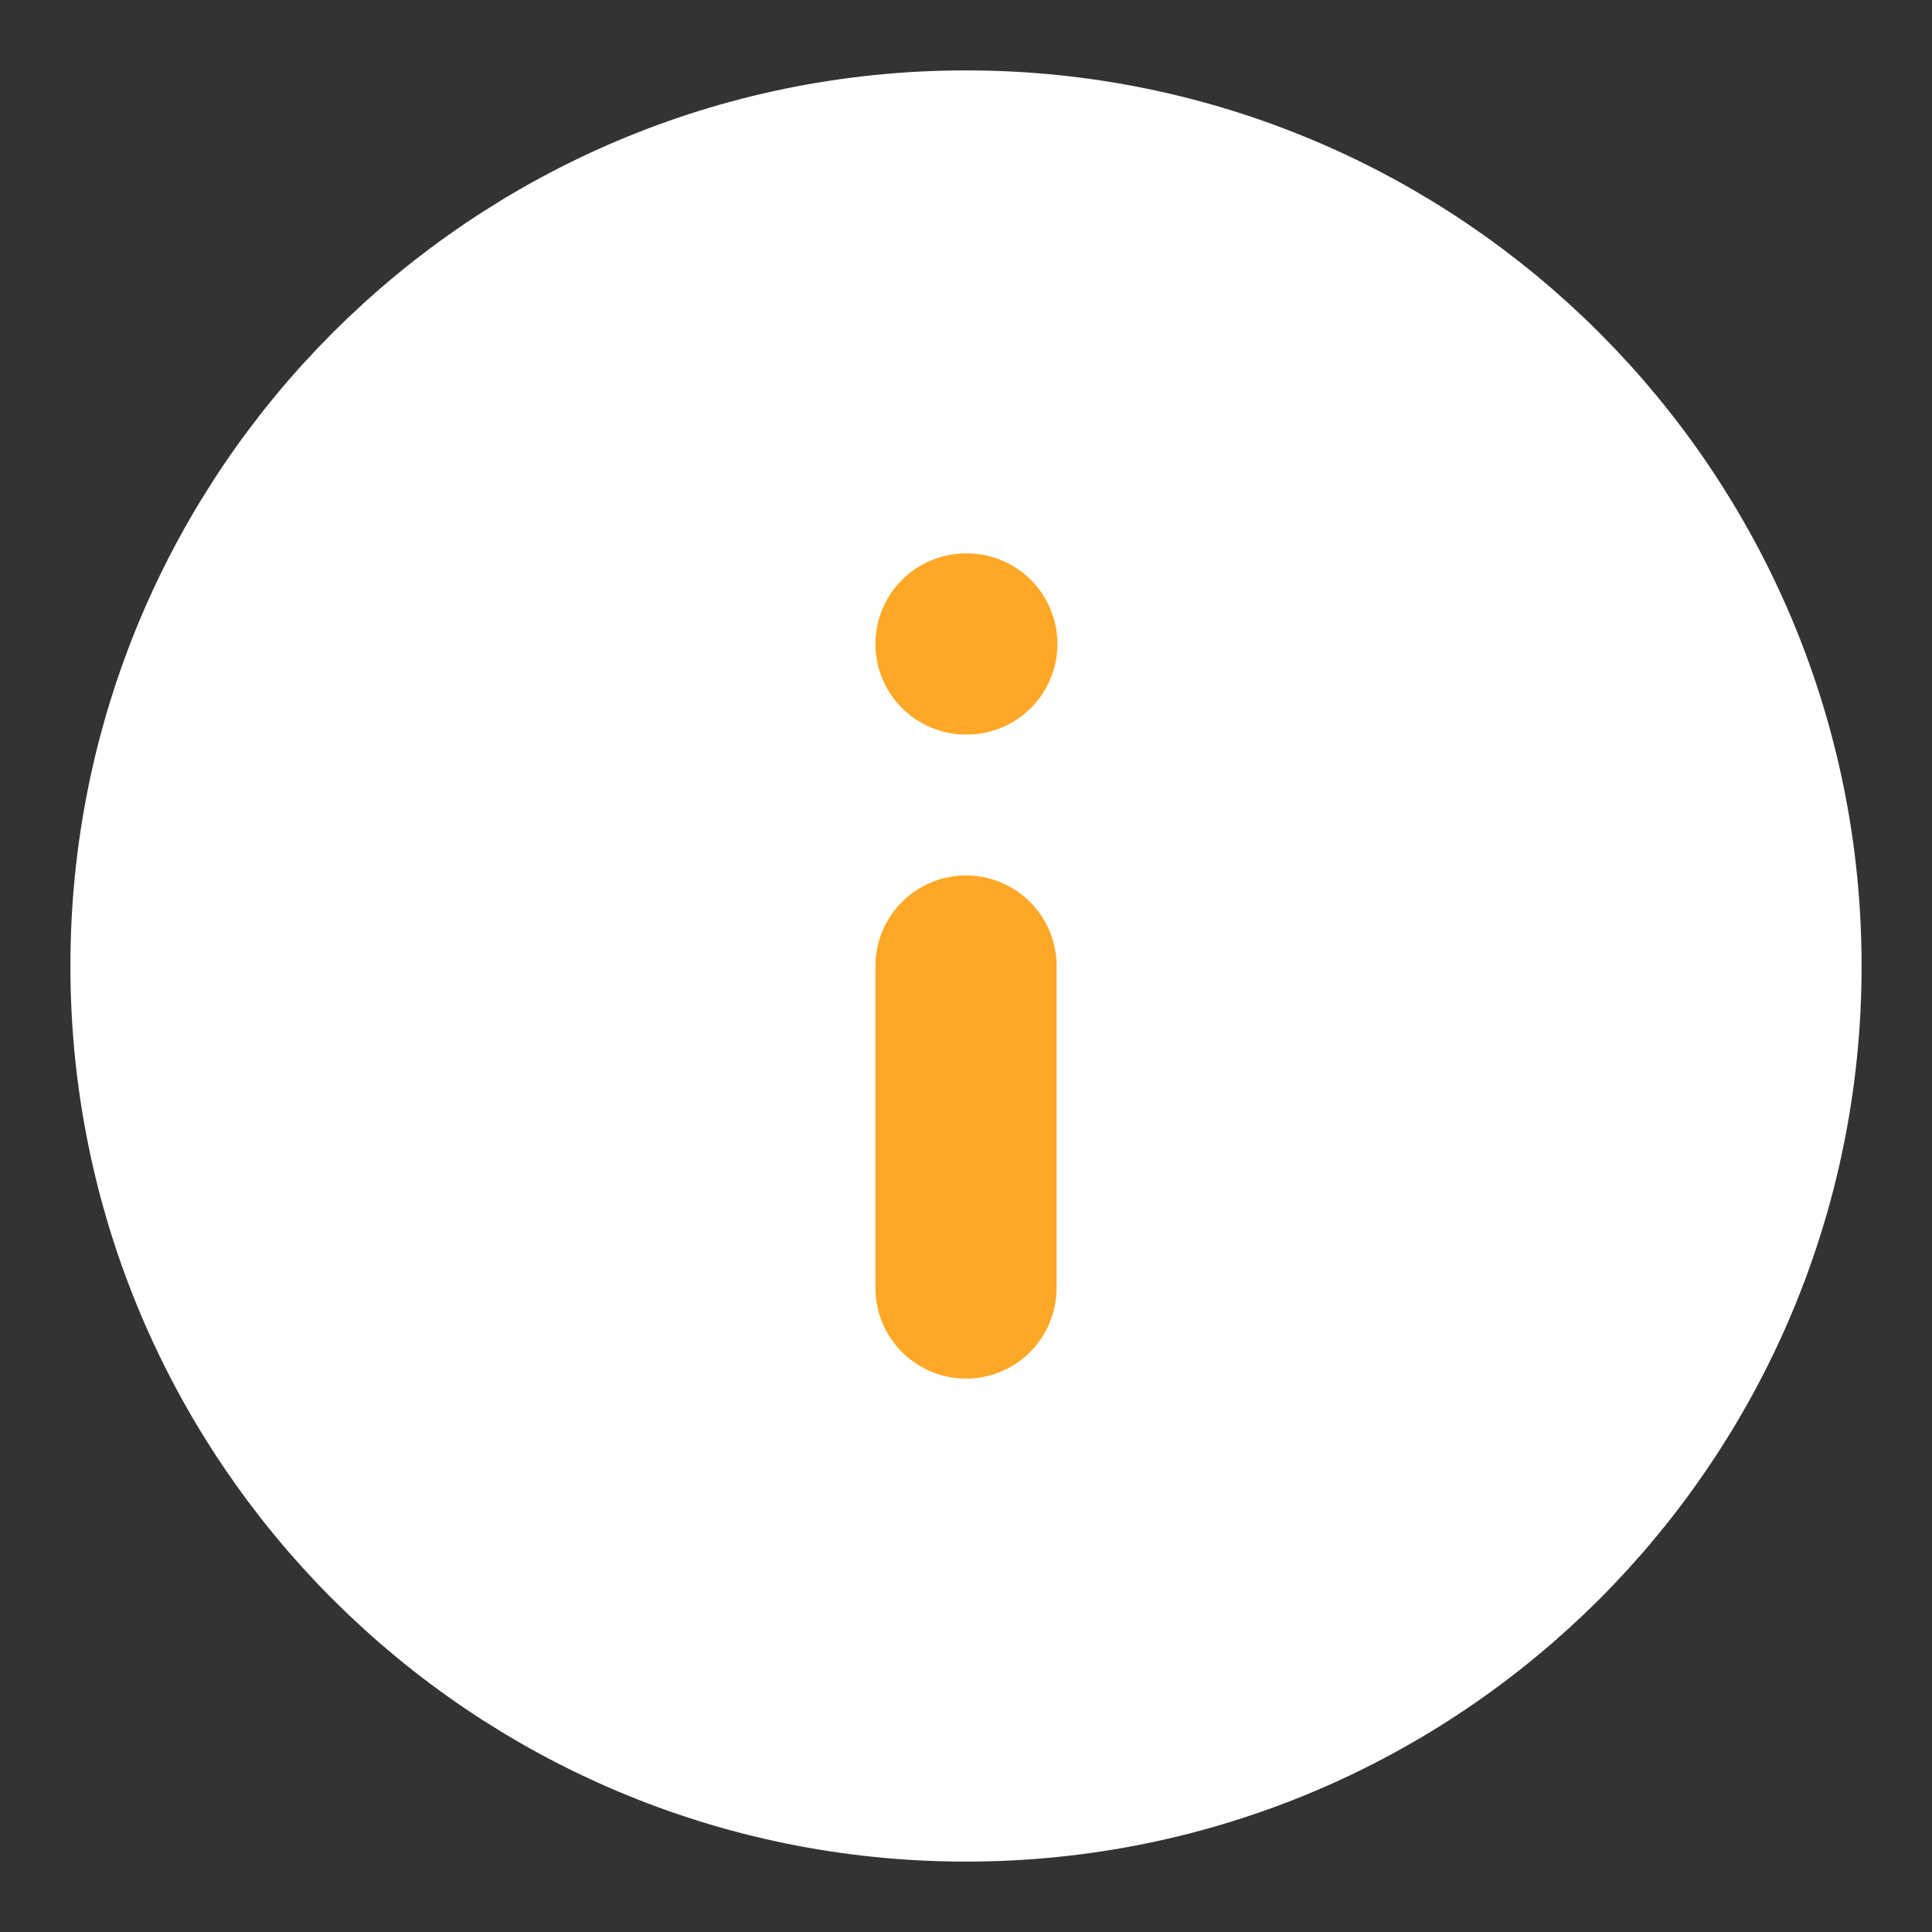 <svg width="16" height="16" viewBox="0 0 16 16" fill="none" xmlns="http://www.w3.org/2000/svg">
<rect x="0" y="0" width="16" height="16" fill="#333333" stroke="none"/>
<g clip-path="url(#clip0_5227_43738)">
<path d="M8 14.667C11.682 14.667 14.667 11.682 14.667 8C14.667 4.318 11.682 1.333 8 1.333C4.318 1.333 1.333 4.318 1.333 8C1.333 11.682 4.318 14.667 8 14.667Z" fill="white" stroke="white" stroke-width="1.5" stroke-linecap="round" stroke-linejoin="round"/>
<path d="M8 10.667V8" stroke="#FFA726" stroke-width="1.5" stroke-linecap="round" stroke-linejoin="round"/>
<path d="M8 5.333H8.007" stroke="#FFA726" stroke-width="1.5" stroke-linecap="round" stroke-linejoin="round"/>
</g>
<defs>
<clipPath id="clip0_5227_43738">
<rect width="16" height="16" fill="white"/>
</clipPath>
</defs>
</svg>
